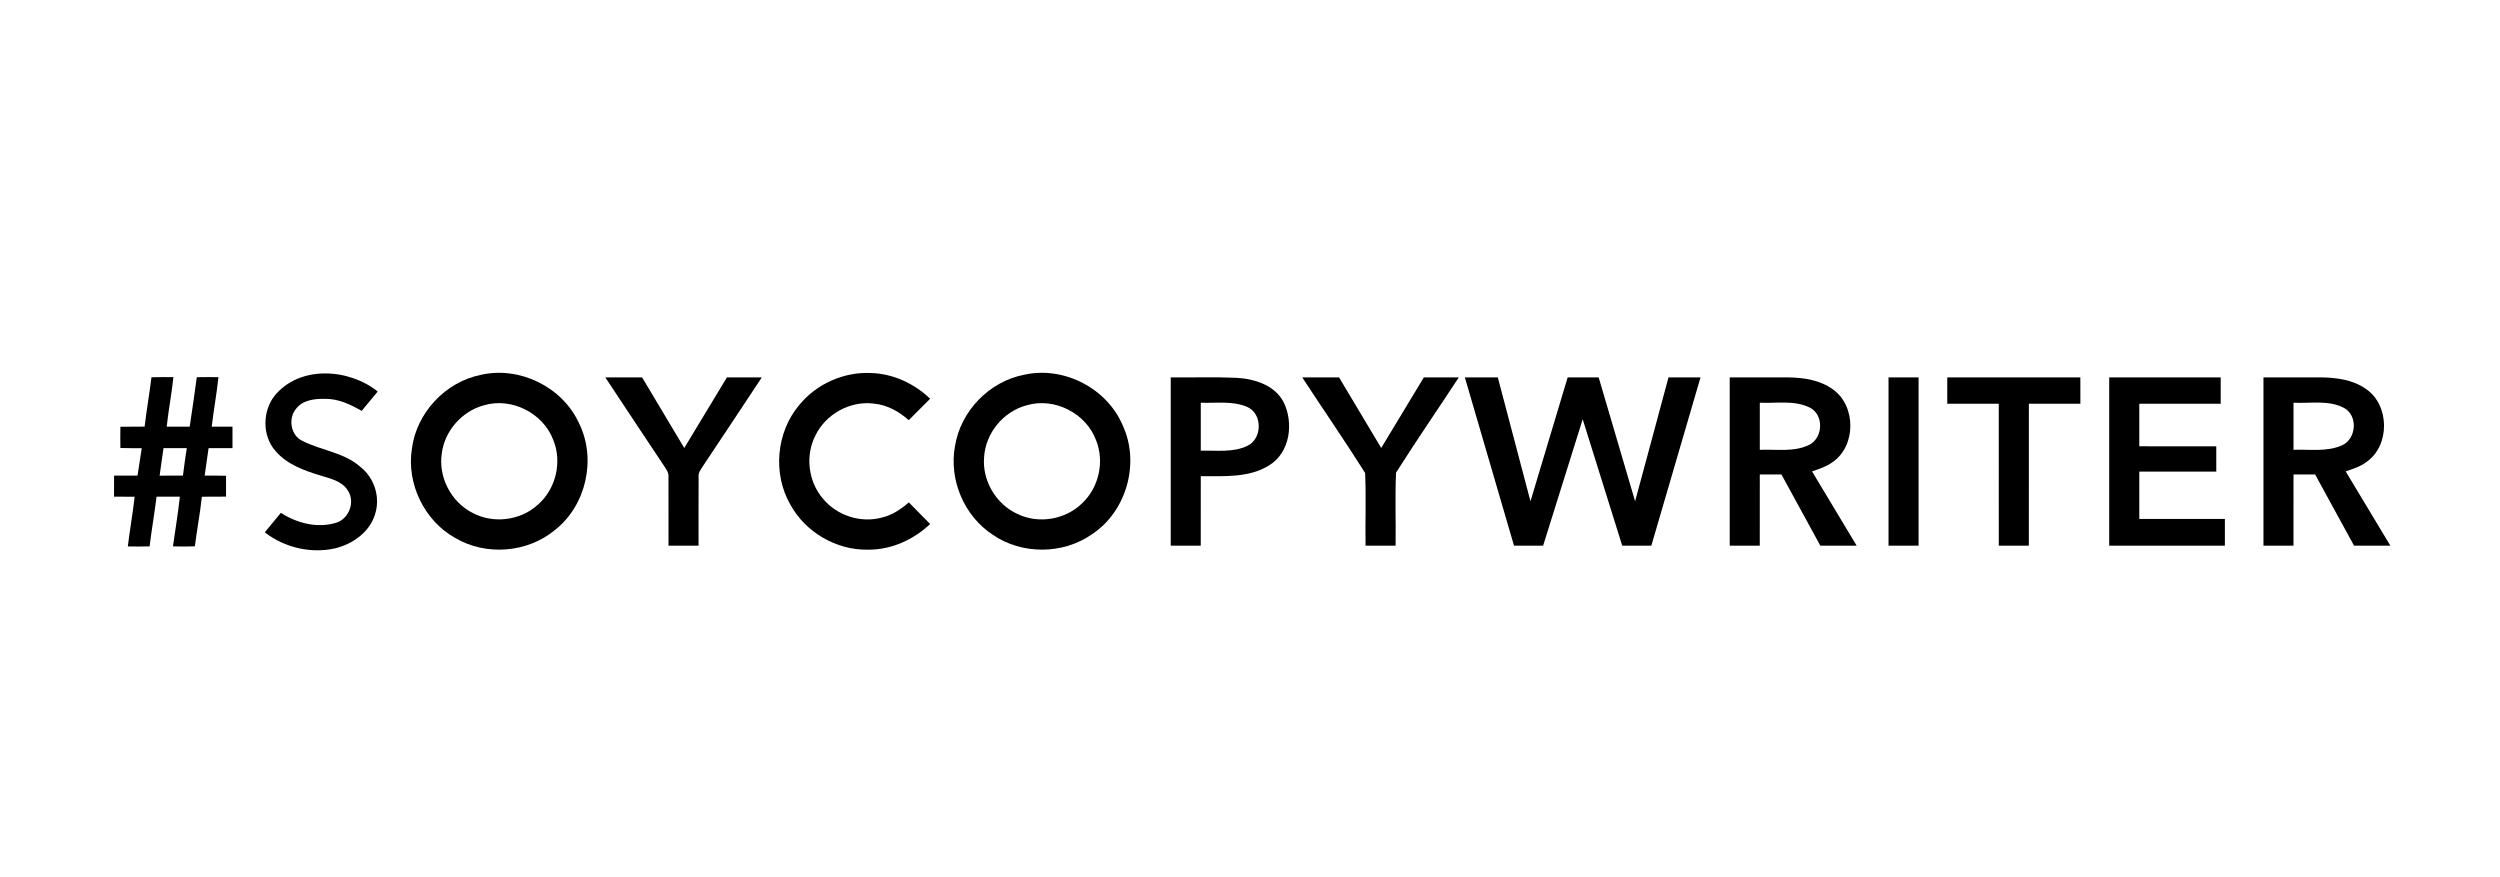 <?xml version="1.0" encoding="UTF-8"?> <svg xmlns="http://www.w3.org/2000/svg" fill="none" height="200" viewBox="0 0 570 200" width="570"><g fill="#000"><path d="m62.604 90.236c5.697-6.992 16.91-6.267 23.517-.969-1.212 1.482-2.438 2.957-3.669 4.42-2.521-1.475-5.299-2.778-8.288-2.752-2.361-.045-5.125.231-6.665 2.271-1.847 2.181-1.232 6.056 1.424 7.306 4.324 2.207 9.539 2.624 13.273 5.966 3.246 2.534 4.606 7.082 3.252 10.976-1.296 3.978-5.119 6.608-9.045 7.57-5.536 1.244-11.566-.173-16.031-3.657 1.206-1.494 2.431-2.97 3.663-4.439 3.682 2.367 8.314 3.573 12.599 2.258 2.919-.859 4.388-4.721 2.713-7.281-1.309-2.219-3.984-2.771-6.255-3.483-3.759-1.123-7.691-2.553-10.309-5.632-3.009-3.445-2.957-8.994-.18-12.554z"></path><path d="m109.657 85.463c8.795-2.014 18.52 2.733 22.311 10.931 4.08 8.115 1.739 18.802-5.414 24.428-6.248 5.216-15.729 5.985-22.741 1.848-7.05-3.913-11.155-12.368-9.904-20.336 1.033-8.198 7.646-15.267 15.748-16.871zm.623 6.96c-4.972 1.341-8.898 5.825-9.552 10.938-.821 5.388 2.097 11.059 6.941 13.535 4.747 2.598 11.046 1.809 15.011-1.866 4.073-3.567 5.529-9.732 3.457-14.736-2.303-6.132-9.558-9.782-15.857-7.871z"></path><path d="m182.203 92.372c3.926-4.83 10.187-7.64 16.41-7.319 5.029.141 9.84 2.399 13.458 5.857-1.623 1.629-3.252 3.259-4.875 4.888-2.226-1.969-4.933-3.496-7.935-3.772-5.434-.706-11.053 2.412-13.388 7.351-2.329 4.606-1.565 10.533 1.841 14.414 3.169 3.785 8.557 5.511 13.33 4.221 2.342-.545 4.375-1.911 6.171-3.464 1.604 1.655 3.233 3.285 4.85 4.927-3.778 3.586-8.846 5.882-14.106 5.85-7.23.167-14.338-3.964-17.783-10.315-4.028-7.031-3.188-16.435 2.027-22.638z"></path><path d="m233.472 85.45c9.006-2.04 18.924 3.034 22.51 11.547 3.996 8.59.853 19.707-7.102 24.871-6.562 4.567-15.864 4.606-22.458.102-6.569-4.24-10.104-12.547-8.686-20.226 1.257-7.987 7.8-14.754 15.736-16.294zm.603 6.96c-5.293 1.386-9.379 6.351-9.7 11.817-.468 5.337 2.714 10.725 7.583 12.945 4.83 2.361 11.04 1.309 14.838-2.495 3.759-3.574 5.048-9.437 3.13-14.254-2.252-6.184-9.52-9.911-15.851-8.013z"></path><path d="m34.532 86.021c1.668-.051 3.342-.058 5.01-.032-.398 3.778-1.129 7.505-1.533 11.284h5.241c.558-3.753 1.129-7.505 1.617-11.271 1.642-.032 3.291-.032 4.933-.019-.379 3.778-1.097 7.512-1.527 11.29 1.578 0 3.156.006 4.734.006.013 1.636.013 3.266 0 4.901-1.815.007-3.631.007-5.446 0-.34 2.085-.584 4.176-.892 6.261 1.623-.013 3.246-.006 4.869.032.013 1.585.013 3.169 0 4.754-1.835.013-3.676.019-5.51.025-.41 3.785-1.123 7.532-1.597 11.31-1.668.058-3.336.058-4.997.013.532-3.779 1.161-7.538 1.578-11.329-1.77-.006-3.541 0-5.311 0-.481 3.785-1.129 7.544-1.591 11.329-1.655.038-3.31.038-4.965.013.443-3.792 1.142-7.544 1.552-11.336-1.565-.006-3.131-.012-4.696-.012 0-1.604 0-3.201.006-4.805 1.777-.007 3.56 0 5.344 0 .359-2.079.616-4.176.969-6.255-1.623.007-3.246.007-4.869-.038-.032-1.617-.026-3.227 0-4.843 1.841-.019 3.682-.032 5.523-.032.443-3.759 1.103-7.486 1.559-11.245zm1.86 22.427c1.77-.013 3.541-.02 5.318-.013.289-2.085.526-4.183.892-6.261-1.77.013-3.547.013-5.324.006-.321 2.085-.571 4.183-.885 6.268z"></path><path d="m138.011 86.047c2.791-.006 5.588-.006 8.384-.006 3.214 5.363 6.409 10.739 9.616 16.102 3.246-5.363 6.479-10.732 9.725-16.095 2.65-.006 5.299-.006 7.955 0-4.497 6.774-8.962 13.568-13.484 20.316-.392.686-1.001 1.347-.924 2.2-.051 5.28.013 10.566-.013 15.845-2.29.006-4.574.006-6.851 0-.019-5.228.013-10.456-.006-15.685.089-.878-.437-1.603-.879-2.302-4.536-6.775-9.02-13.581-13.523-20.374z"></path><path d="m266.926 86.047c4.997.051 10.007-.128 15.004.096 4.086.225 8.68 1.649 10.713 5.504 2.361 4.715 1.527 11.489-3.227 14.421-4.638 2.944-10.385 2.463-15.639 2.508-.007 5.279.006 10.553-.007 15.832-2.283.006-4.567.006-6.844 0-.007-12.785-.007-25.576 0-38.361zm6.851 5.773c0 3.644-.007 7.294 0 10.938 3.541-.109 7.326.487 10.629-1.11 3.407-1.578 3.484-7.236.045-8.827-3.342-1.495-7.127-.866-10.674-1.001z"></path><path d="m296.915 86.047c2.791-.006 5.588-.006 8.385-.006 3.213 5.363 6.408 10.739 9.616 16.102 3.246-5.363 6.479-10.732 9.718-16.095 2.656-.006 5.312-.006 7.968 0-4.741 7.255-9.681 14.395-14.306 21.727-.244 5.53-.019 11.091-.102 16.634-2.284.006-4.568.006-6.845 0-.09-5.523.147-11.066-.103-16.576-4.625-7.352-9.59-14.504-14.331-21.785z"></path><path d="m333.987 86.047c2.502-.006 5.004-.006 7.512-.006 2.489 9.417 4.946 18.841 7.448 28.252 2.835-9.411 5.645-18.835 8.48-28.245 2.355-.006 4.709-.006 7.07 0 2.771 9.411 5.523 18.828 8.307 28.238 2.566-9.404 5.068-18.828 7.615-28.245 2.431 0 4.862 0 7.3.006-3.74 12.785-7.467 25.576-11.214 38.361-2.213 0-4.426 0-6.639.006-3.015-9.609-5.998-19.225-9.013-28.828-3.028 9.603-5.998 19.219-9.019 28.822-2.214.006-4.427.006-6.64 0-3.74-12.785-7.473-25.576-11.207-38.361z"></path><path d="m394.377 86.047c4.433 0 8.866-.019 13.299 0 3.566.045 7.351.597 10.296 2.784 5.266 3.798 5.228 12.926-.199 16.57-1.38 1.013-3.035 1.52-4.632 2.078 3.387 5.645 6.794 11.278 10.174 16.929-2.765.007-5.523.007-8.281 0-2.951-5.414-5.909-10.822-8.866-16.236-1.642 0-3.291 0-4.933 0-.006 5.414 0 10.828-.006 16.236-2.284.007-4.568.007-6.852 0 0-12.785 0-25.576 0-38.361zm6.858 5.773c-.006 3.58-.006 7.159 0 10.739 3.746-.167 7.794.584 11.277-1.142 3.202-1.617 3.368-6.89.09-8.506-3.522-1.726-7.595-.904-11.367-1.091z"></path><path d="m430.583 86.047c2.284-.006 4.568-.006 6.851 0 .007 12.785.007 25.576 0 38.361-2.283.007-4.567.007-6.851 0 0-12.785 0-25.576 0-38.361z"></path><path d="m443.978 86.047c10.11-.006 20.226-.006 30.342-.006 0 2.008 0 4.009.007 6.017-3.92 0-7.833-.006-11.746 0-.013 10.784 0 21.567-.007 32.35-2.29.006-4.567.006-6.851 0-.006-10.784 0-21.567-.006-32.35-3.913-.006-7.833 0-11.746 0 0-2.008 0-4.009.007-6.011z"></path><path d="m480.902 86.04c8.468 0 16.942 0 25.416.006v6.004c-6.19.013-12.374 0-18.558.006-.007 3.233-.007 6.466 0 9.7 5.85.006 11.7-.007 17.551.006v5.767c-5.851.007-11.701-.006-17.551 0-.007 3.599-.007 7.191 0 10.784 6.504.013 13.009 0 19.514.006.006 2.027 0 4.061 0 6.088-8.789.006-17.584 0-26.372 0-.006-12.785-.006-25.576 0-38.368z"></path><path d="m516.069 86.047c4.285 0 8.576-.006 12.868-.006 3.618.026 7.454.487 10.488 2.63 5.434 3.663 5.543 12.888.154 16.641-1.411 1.071-3.117 1.61-4.766 2.162 3.406 5.638 6.794 11.29 10.187 16.935-2.765.006-5.517 0-8.275.006-2.97-5.407-5.915-10.834-8.879-16.242-1.648 0-3.29 0-4.926 0-.007 5.414 0 10.828-.007 16.236-2.283.006-4.567.006-6.844 0-.013-12.785-.007-25.576 0-38.361zm6.851 5.773c-.007 3.58-.007 7.159 0 10.732 3.656-.134 7.537.52 10.995-.988 3.355-1.43 3.785-6.799.513-8.563-3.528-1.854-7.691-.982-11.508-1.18z"></path></g></svg> 